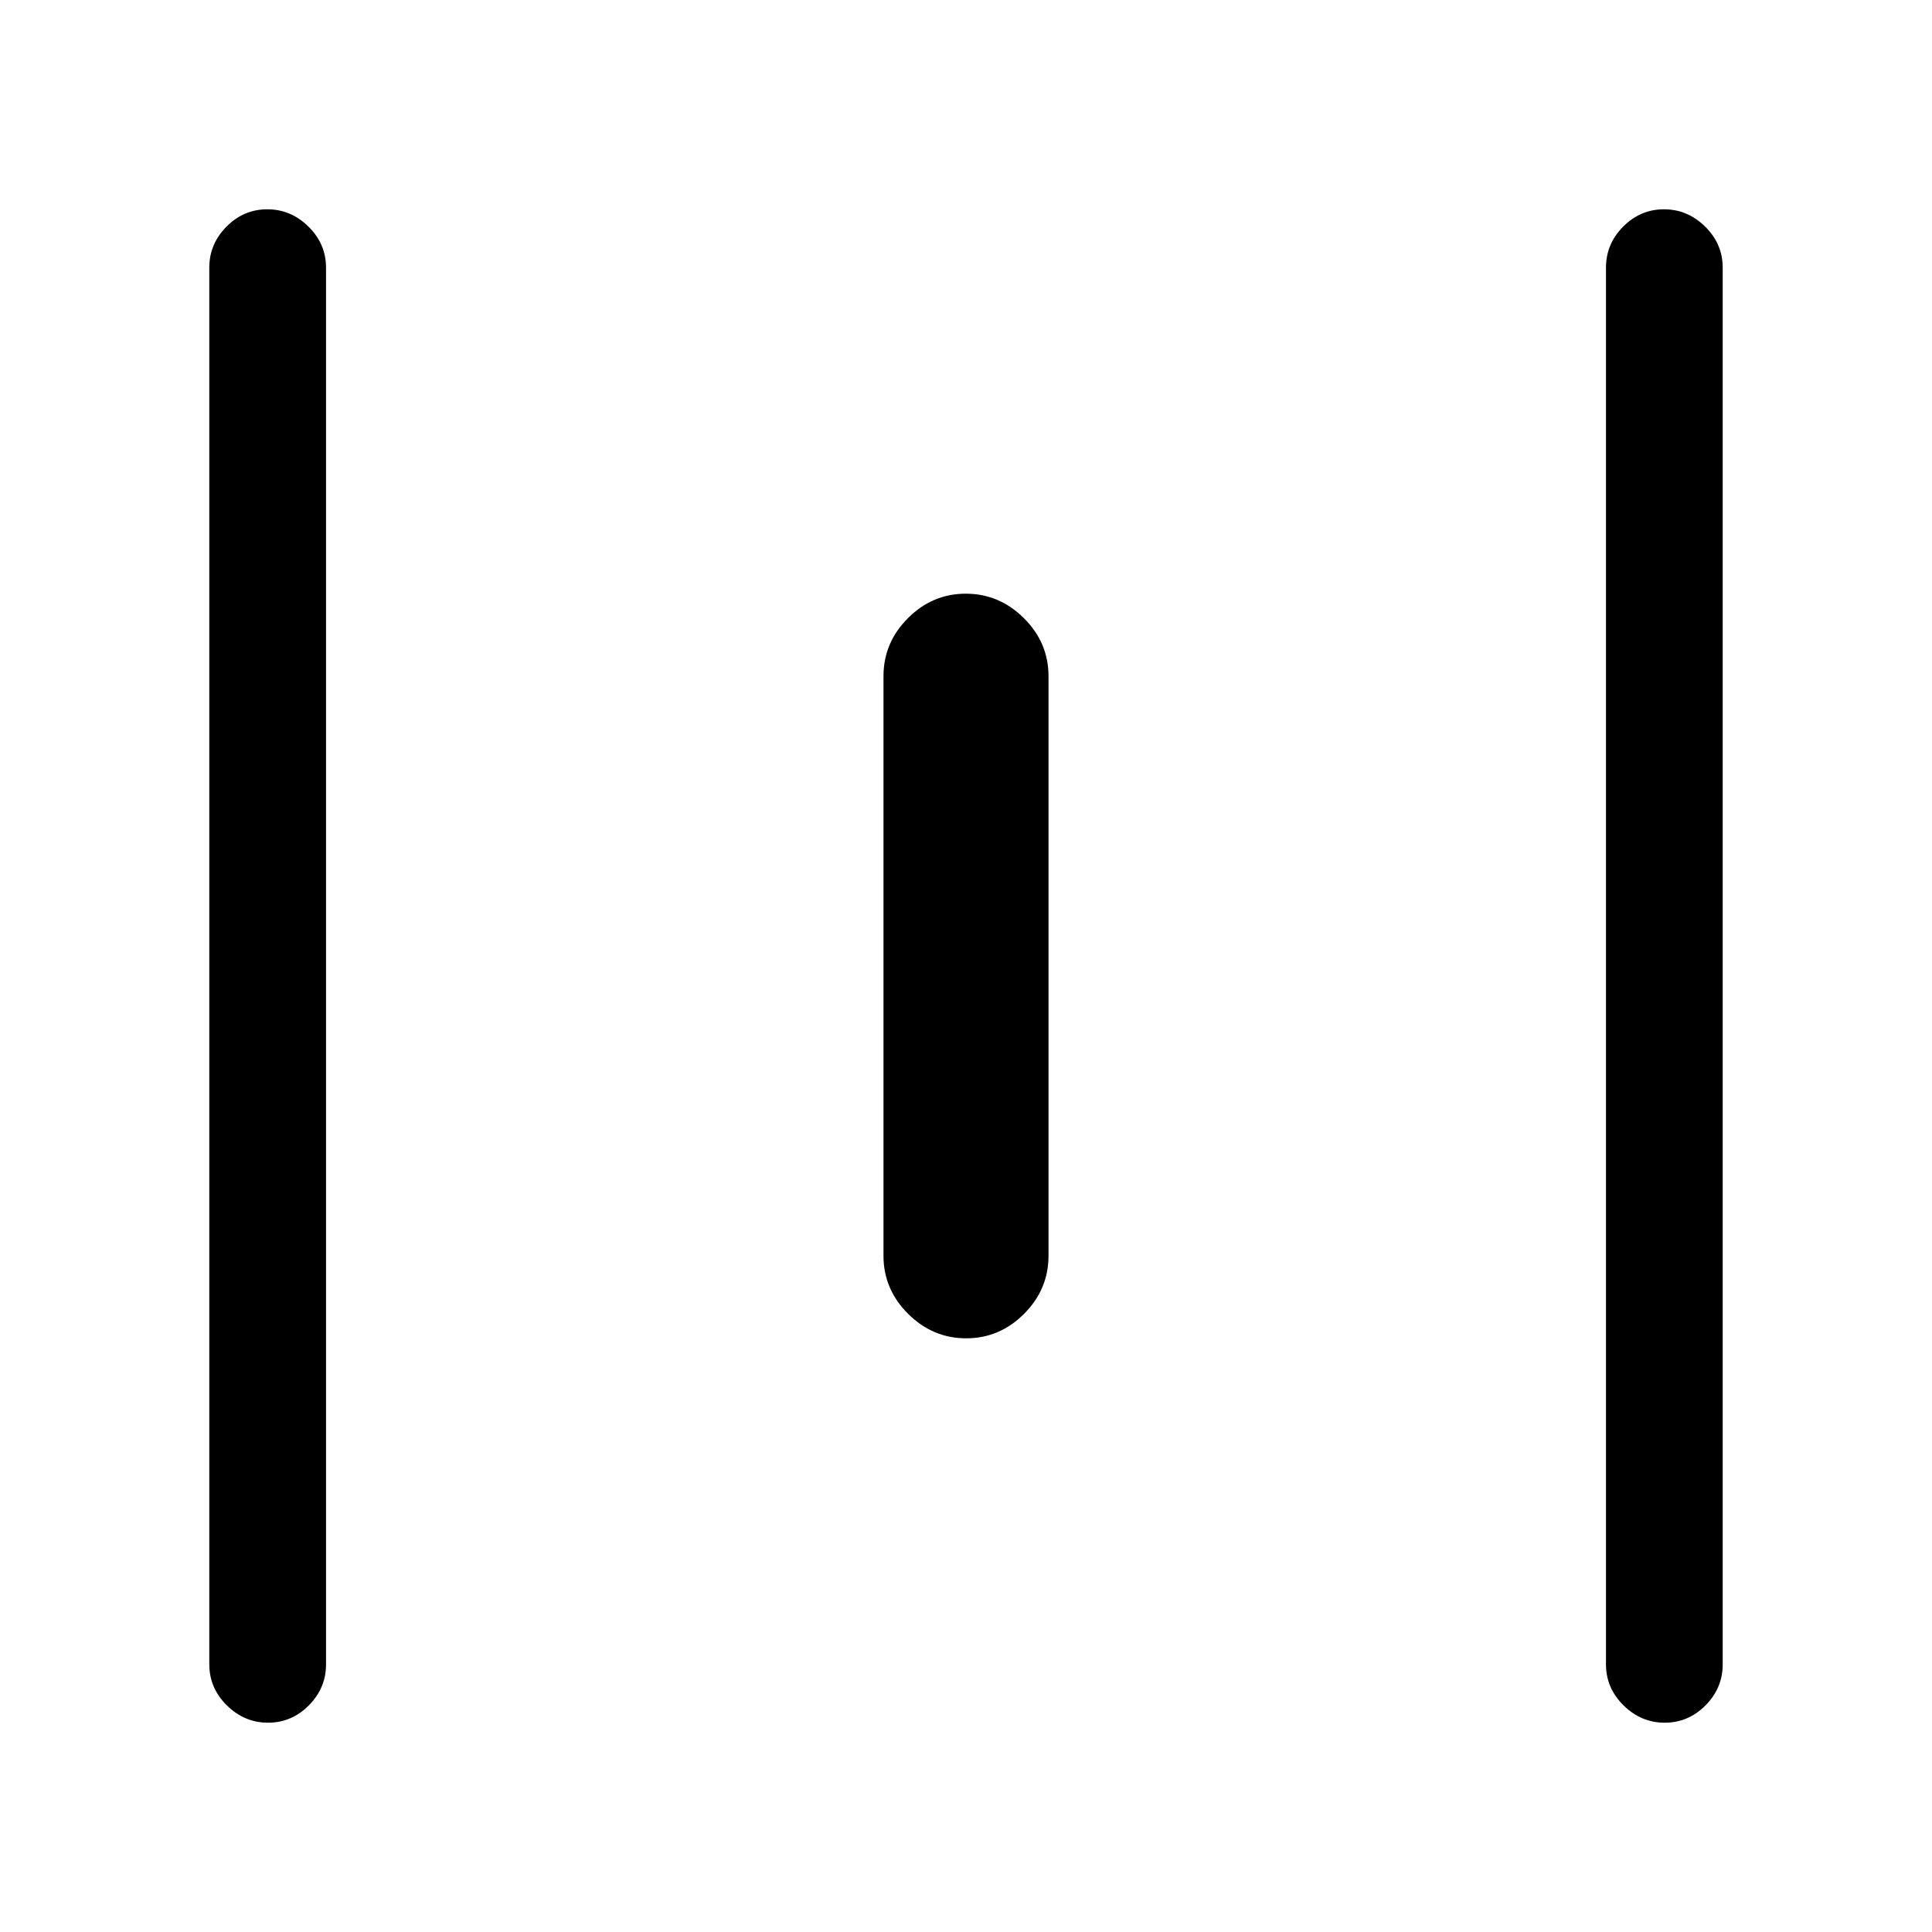 <svg xmlns="http://www.w3.org/2000/svg" height="20" viewBox="0 -960 960 960" width="20"><path d="M133.18-104q-11.72 0-20.45-8.6Q104-121.2 104-133v-694q0-11.8 8.55-20.4 8.54-8.6 20.27-8.6 11.72 0 20.45 8.6Q162-838.8 162-827v694q0 11.8-8.55 20.4-8.54 8.6-20.27 8.6Zm346.91-191q-16.63 0-28.86-12.17Q439-319.33 439-336v-288q0-16.67 12.14-28.83Q463.28-665 479.91-665t28.86 12.17Q521-640.67 521-624v288q0 16.67-12.14 28.83Q496.72-295 480.09-295Zm347.09 191q-11.72 0-20.45-8.6Q798-121.2 798-133v-694q0-11.8 8.55-20.4 8.54-8.6 20.27-8.6 11.72 0 20.45 8.6Q856-838.8 856-827v694q0 11.8-8.55 20.4-8.54 8.6-20.27 8.6Z"/></svg>